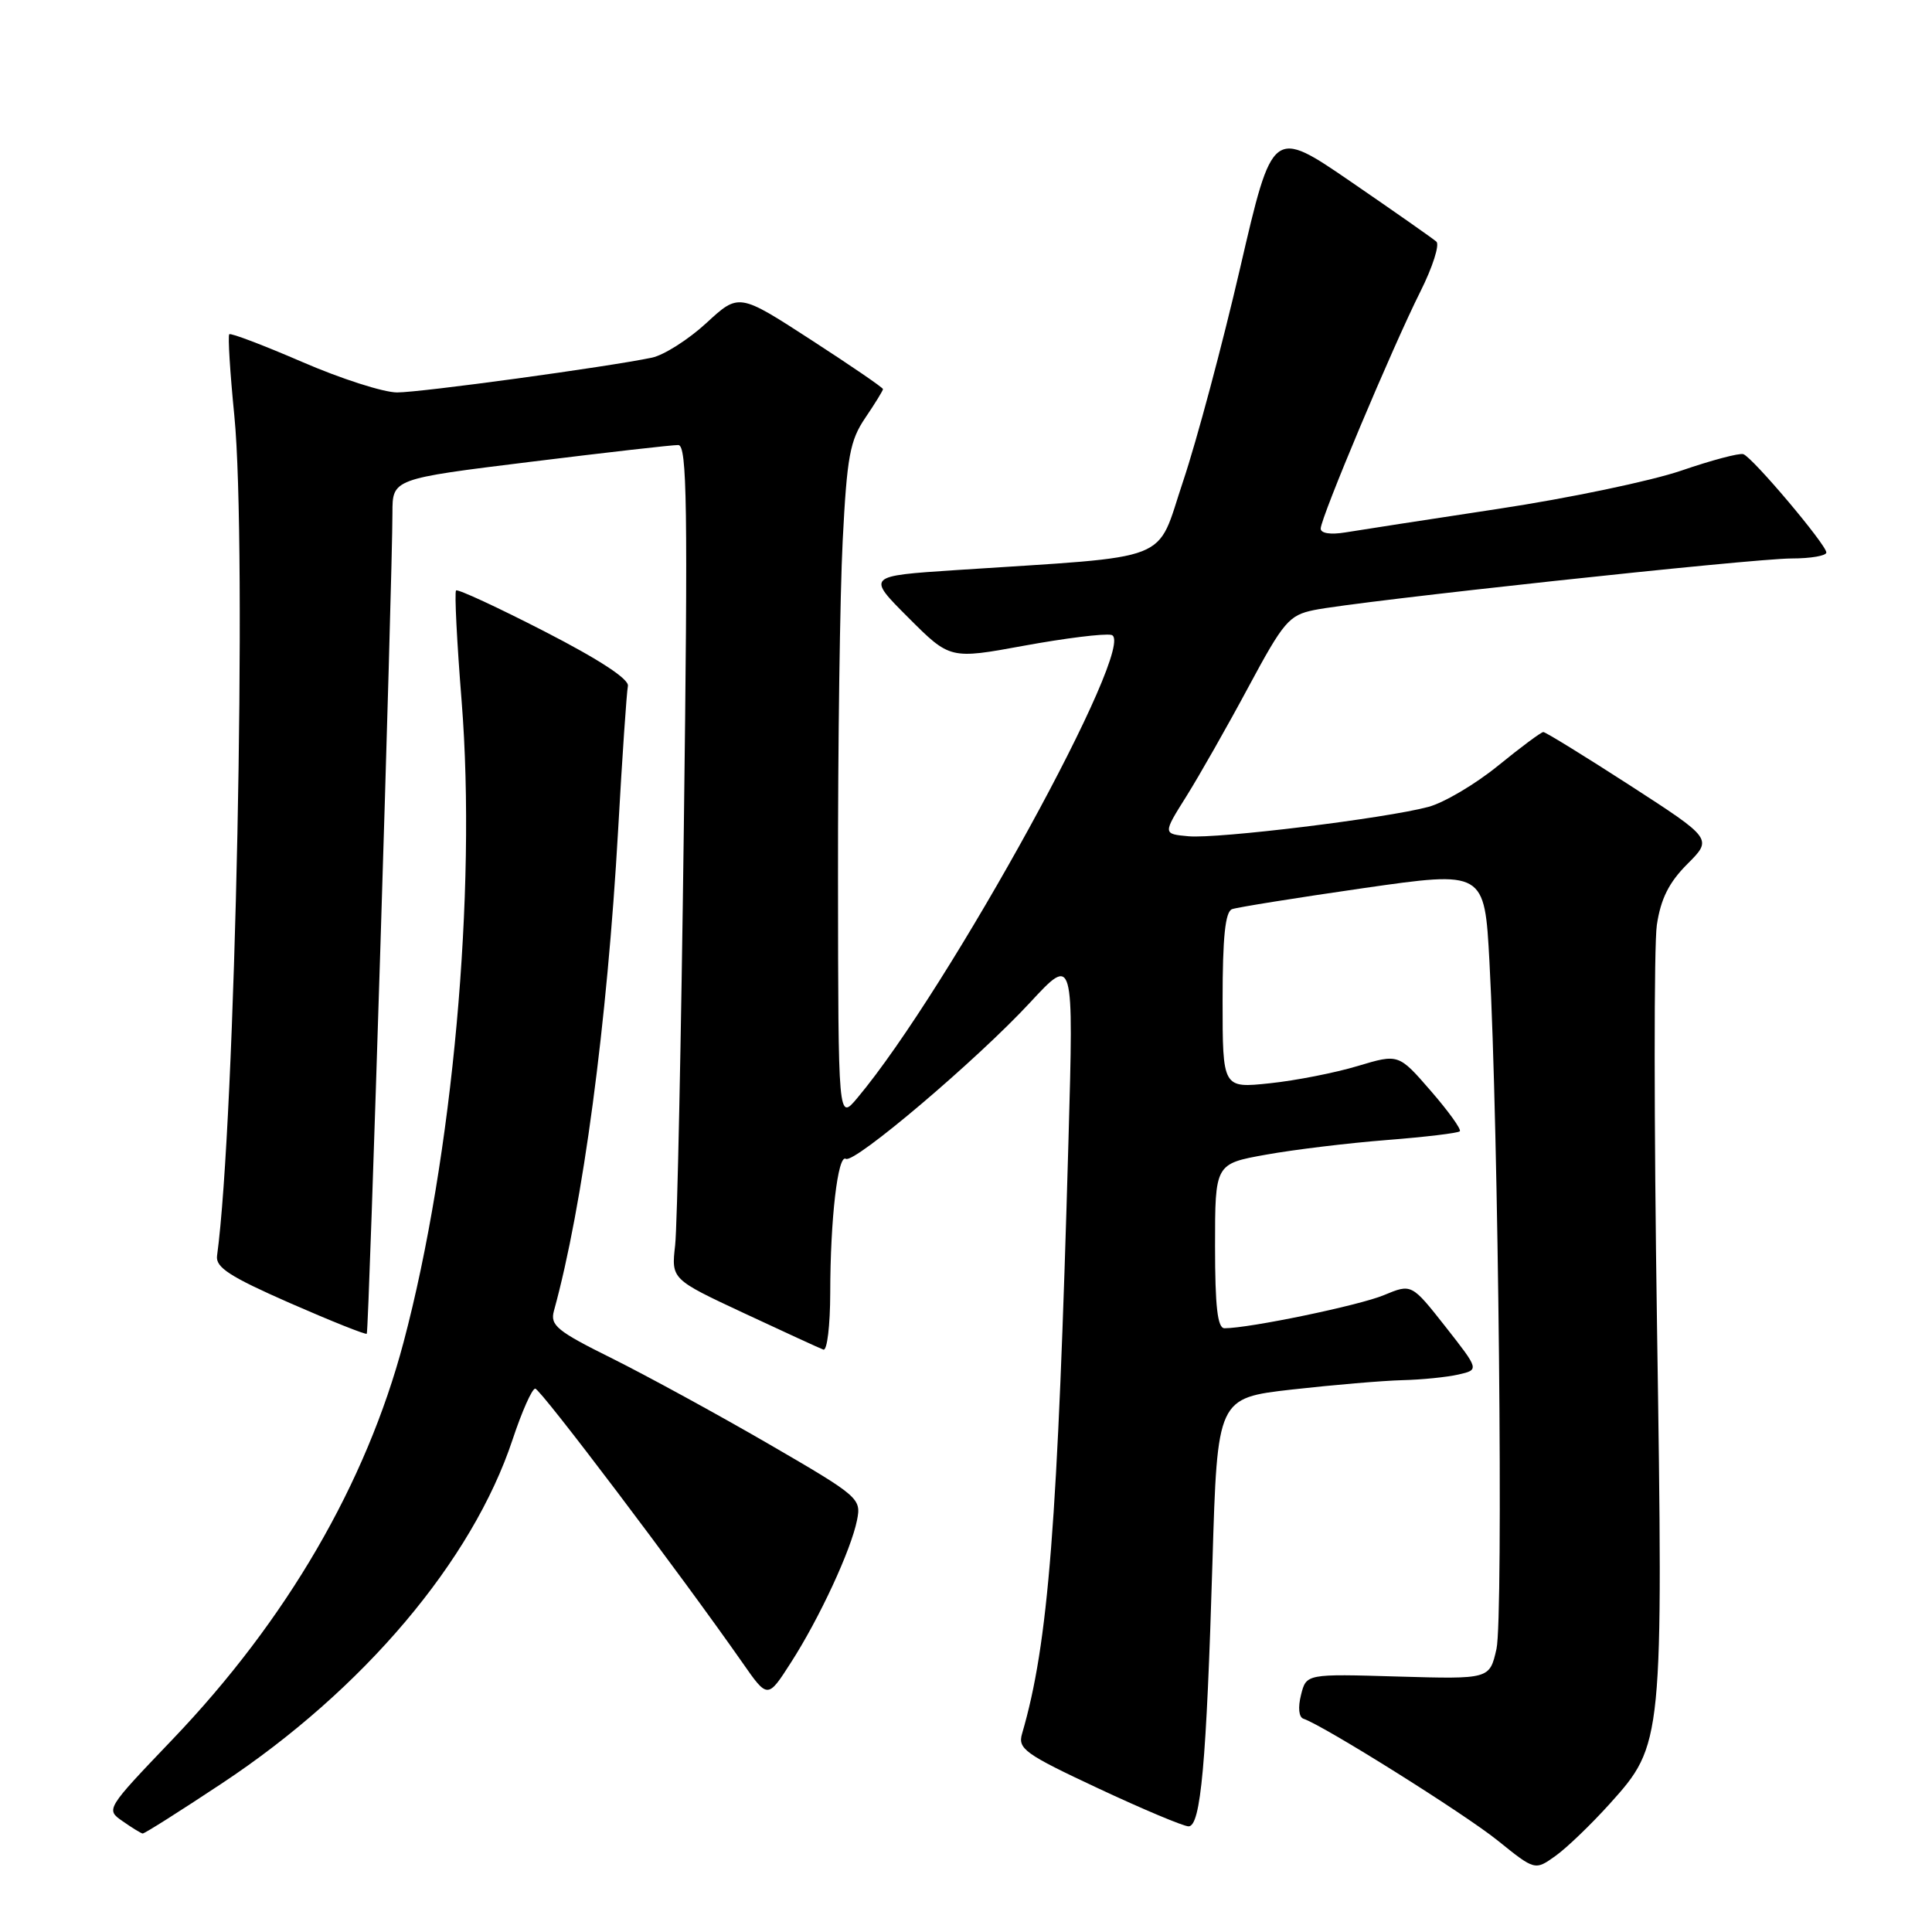 <?xml version="1.0" encoding="UTF-8" standalone="no"?>
<!DOCTYPE svg PUBLIC "-//W3C//DTD SVG 1.1//EN" "http://www.w3.org/Graphics/SVG/1.1/DTD/svg11.dtd" >
<svg xmlns="http://www.w3.org/2000/svg" xmlns:xlink="http://www.w3.org/1999/xlink" version="1.1" viewBox="0 0 256 256">
 <g >
 <path fill="currentColor"
d=" M 213.31 239.00 C 220.37 231.15 220.39 230.90 219.56 175.49 C 219.16 149.00 219.15 125.19 219.54 122.57 C 220.06 119.08 221.15 116.92 223.59 114.48 C 226.92 111.15 226.92 111.15 215.98 104.07 C 209.96 100.18 204.79 97.00 204.50 97.00 C 204.21 97.00 201.51 99.01 198.50 101.46 C 195.49 103.91 191.33 106.37 189.26 106.92 C 183.58 108.44 161.37 111.16 157.49 110.81 C 154.07 110.50 154.07 110.50 157.21 105.50 C 158.93 102.75 162.63 96.24 165.42 91.04 C 170.08 82.36 170.80 81.52 174.10 80.84 C 179.75 79.67 232.25 74.00 237.39 74.00 C 239.93 74.00 242.00 73.64 242.00 73.21 C 242.00 72.18 232.23 60.60 231.00 60.18 C 230.49 60.00 226.79 60.98 222.78 62.36 C 218.78 63.73 207.85 66.02 198.50 67.43 C 189.15 68.85 180.04 70.25 178.25 70.55 C 176.30 70.87 175.00 70.67 175.00 70.04 C 175.00 68.62 184.52 45.98 188.21 38.63 C 189.83 35.40 190.78 32.42 190.33 32.02 C 189.87 31.61 184.80 28.06 179.06 24.12 C 168.62 16.96 168.62 16.96 164.33 35.49 C 161.97 45.68 158.57 58.40 156.77 63.76 C 153.08 74.74 155.96 73.61 126.67 75.54 C 114.84 76.32 114.84 76.32 120.36 81.84 C 125.88 87.36 125.88 87.36 135.69 85.56 C 141.09 84.57 146.29 83.92 147.26 84.13 C 151.02 84.92 125.70 131.08 113.59 145.50 C 111.07 148.50 111.07 148.50 111.04 116.50 C 111.02 98.90 111.30 78.72 111.66 71.66 C 112.23 60.47 112.62 58.36 114.66 55.36 C 115.95 53.46 117.00 51.75 117.00 51.56 C 117.00 51.36 112.70 48.42 107.45 45.02 C 97.90 38.83 97.90 38.83 93.59 42.81 C 91.22 44.99 87.98 47.05 86.39 47.39 C 80.52 48.62 55.79 52.00 52.62 52.00 C 50.82 52.00 45.16 50.18 40.04 47.96 C 34.92 45.75 30.57 44.09 30.38 44.29 C 30.18 44.49 30.48 49.34 31.05 55.08 C 32.76 72.32 31.19 148.64 28.76 166.40 C 28.55 167.94 30.45 169.16 38.41 172.66 C 43.87 175.05 48.45 176.88 48.60 176.73 C 48.88 176.46 52.00 76.48 52.00 67.97 C 52.00 63.45 52.00 63.45 70.25 61.20 C 80.29 59.96 89.12 58.95 89.88 58.97 C 91.04 59.00 91.16 66.98 90.61 109.75 C 90.26 137.66 89.74 162.53 89.46 165.00 C 88.95 169.50 88.95 169.50 98.58 174.00 C 103.87 176.47 108.61 178.65 109.10 178.83 C 109.60 179.02 110.00 175.64 110.01 171.33 C 110.02 161.51 111.02 152.90 112.08 153.55 C 113.19 154.23 129.45 140.44 136.48 132.85 C 142.27 126.60 142.27 126.60 141.58 151.05 C 140.15 202.08 138.92 217.78 135.43 229.72 C 134.84 231.73 135.79 232.41 145.53 236.97 C 151.44 239.74 156.83 242.00 157.49 242.00 C 159.11 242.00 159.86 233.67 160.66 206.87 C 161.31 185.25 161.31 185.25 171.19 184.12 C 176.63 183.51 183.19 182.95 185.79 182.88 C 188.38 182.82 191.74 182.48 193.26 182.13 C 196.01 181.50 196.01 181.50 191.53 175.79 C 187.04 170.09 187.04 170.09 183.38 171.61 C 180.14 172.97 165.55 176.00 162.25 176.00 C 161.33 176.00 161.00 173.15 161.00 165.10 C 161.00 154.21 161.00 154.21 167.75 153.00 C 171.46 152.33 178.66 151.46 183.75 151.06 C 188.84 150.66 193.20 150.14 193.43 149.90 C 193.67 149.66 191.94 147.26 189.59 144.55 C 185.32 139.63 185.32 139.63 179.91 141.25 C 176.93 142.15 171.69 143.18 168.25 143.54 C 162.00 144.20 162.00 144.20 162.00 132.57 C 162.00 124.18 162.35 120.81 163.25 120.47 C 163.94 120.22 171.75 118.97 180.61 117.69 C 196.71 115.38 196.71 115.38 197.36 127.44 C 198.56 149.51 199.22 214.41 198.29 218.50 C 197.38 222.50 197.38 222.50 185.24 222.15 C 173.09 221.79 173.09 221.79 172.39 224.59 C 171.97 226.26 172.10 227.53 172.71 227.74 C 175.38 228.63 194.05 240.33 198.45 243.88 C 203.39 247.86 203.39 247.86 206.11 245.92 C 207.60 244.86 210.84 241.74 213.31 239.00 Z  M 29.40 236.31 C 48.15 223.89 62.58 206.83 67.92 190.75 C 69.15 187.04 70.50 184.00 70.92 184.00 C 71.60 184.00 90.07 208.43 98.37 220.30 C 101.72 225.11 101.72 225.11 104.80 220.30 C 108.59 214.41 112.77 205.38 113.56 201.43 C 114.14 198.55 113.84 198.29 101.83 191.32 C 95.05 187.39 85.74 182.31 81.15 180.02 C 73.79 176.37 72.87 175.62 73.40 173.69 C 77.24 159.76 80.45 135.65 81.91 109.90 C 82.45 100.22 83.04 91.67 83.20 90.90 C 83.39 90.00 79.44 87.41 72.16 83.67 C 65.93 80.47 60.65 78.02 60.43 78.24 C 60.21 78.46 60.54 85.07 61.17 92.92 C 63.17 118.14 59.98 153.35 53.47 177.87 C 48.50 196.59 37.99 214.66 22.87 230.47 C 14.01 239.74 14.00 239.76 16.25 241.32 C 17.49 242.19 18.68 242.92 18.90 242.95 C 19.13 242.98 23.85 239.99 29.40 236.31 Z "/>
</g>
</svg>
